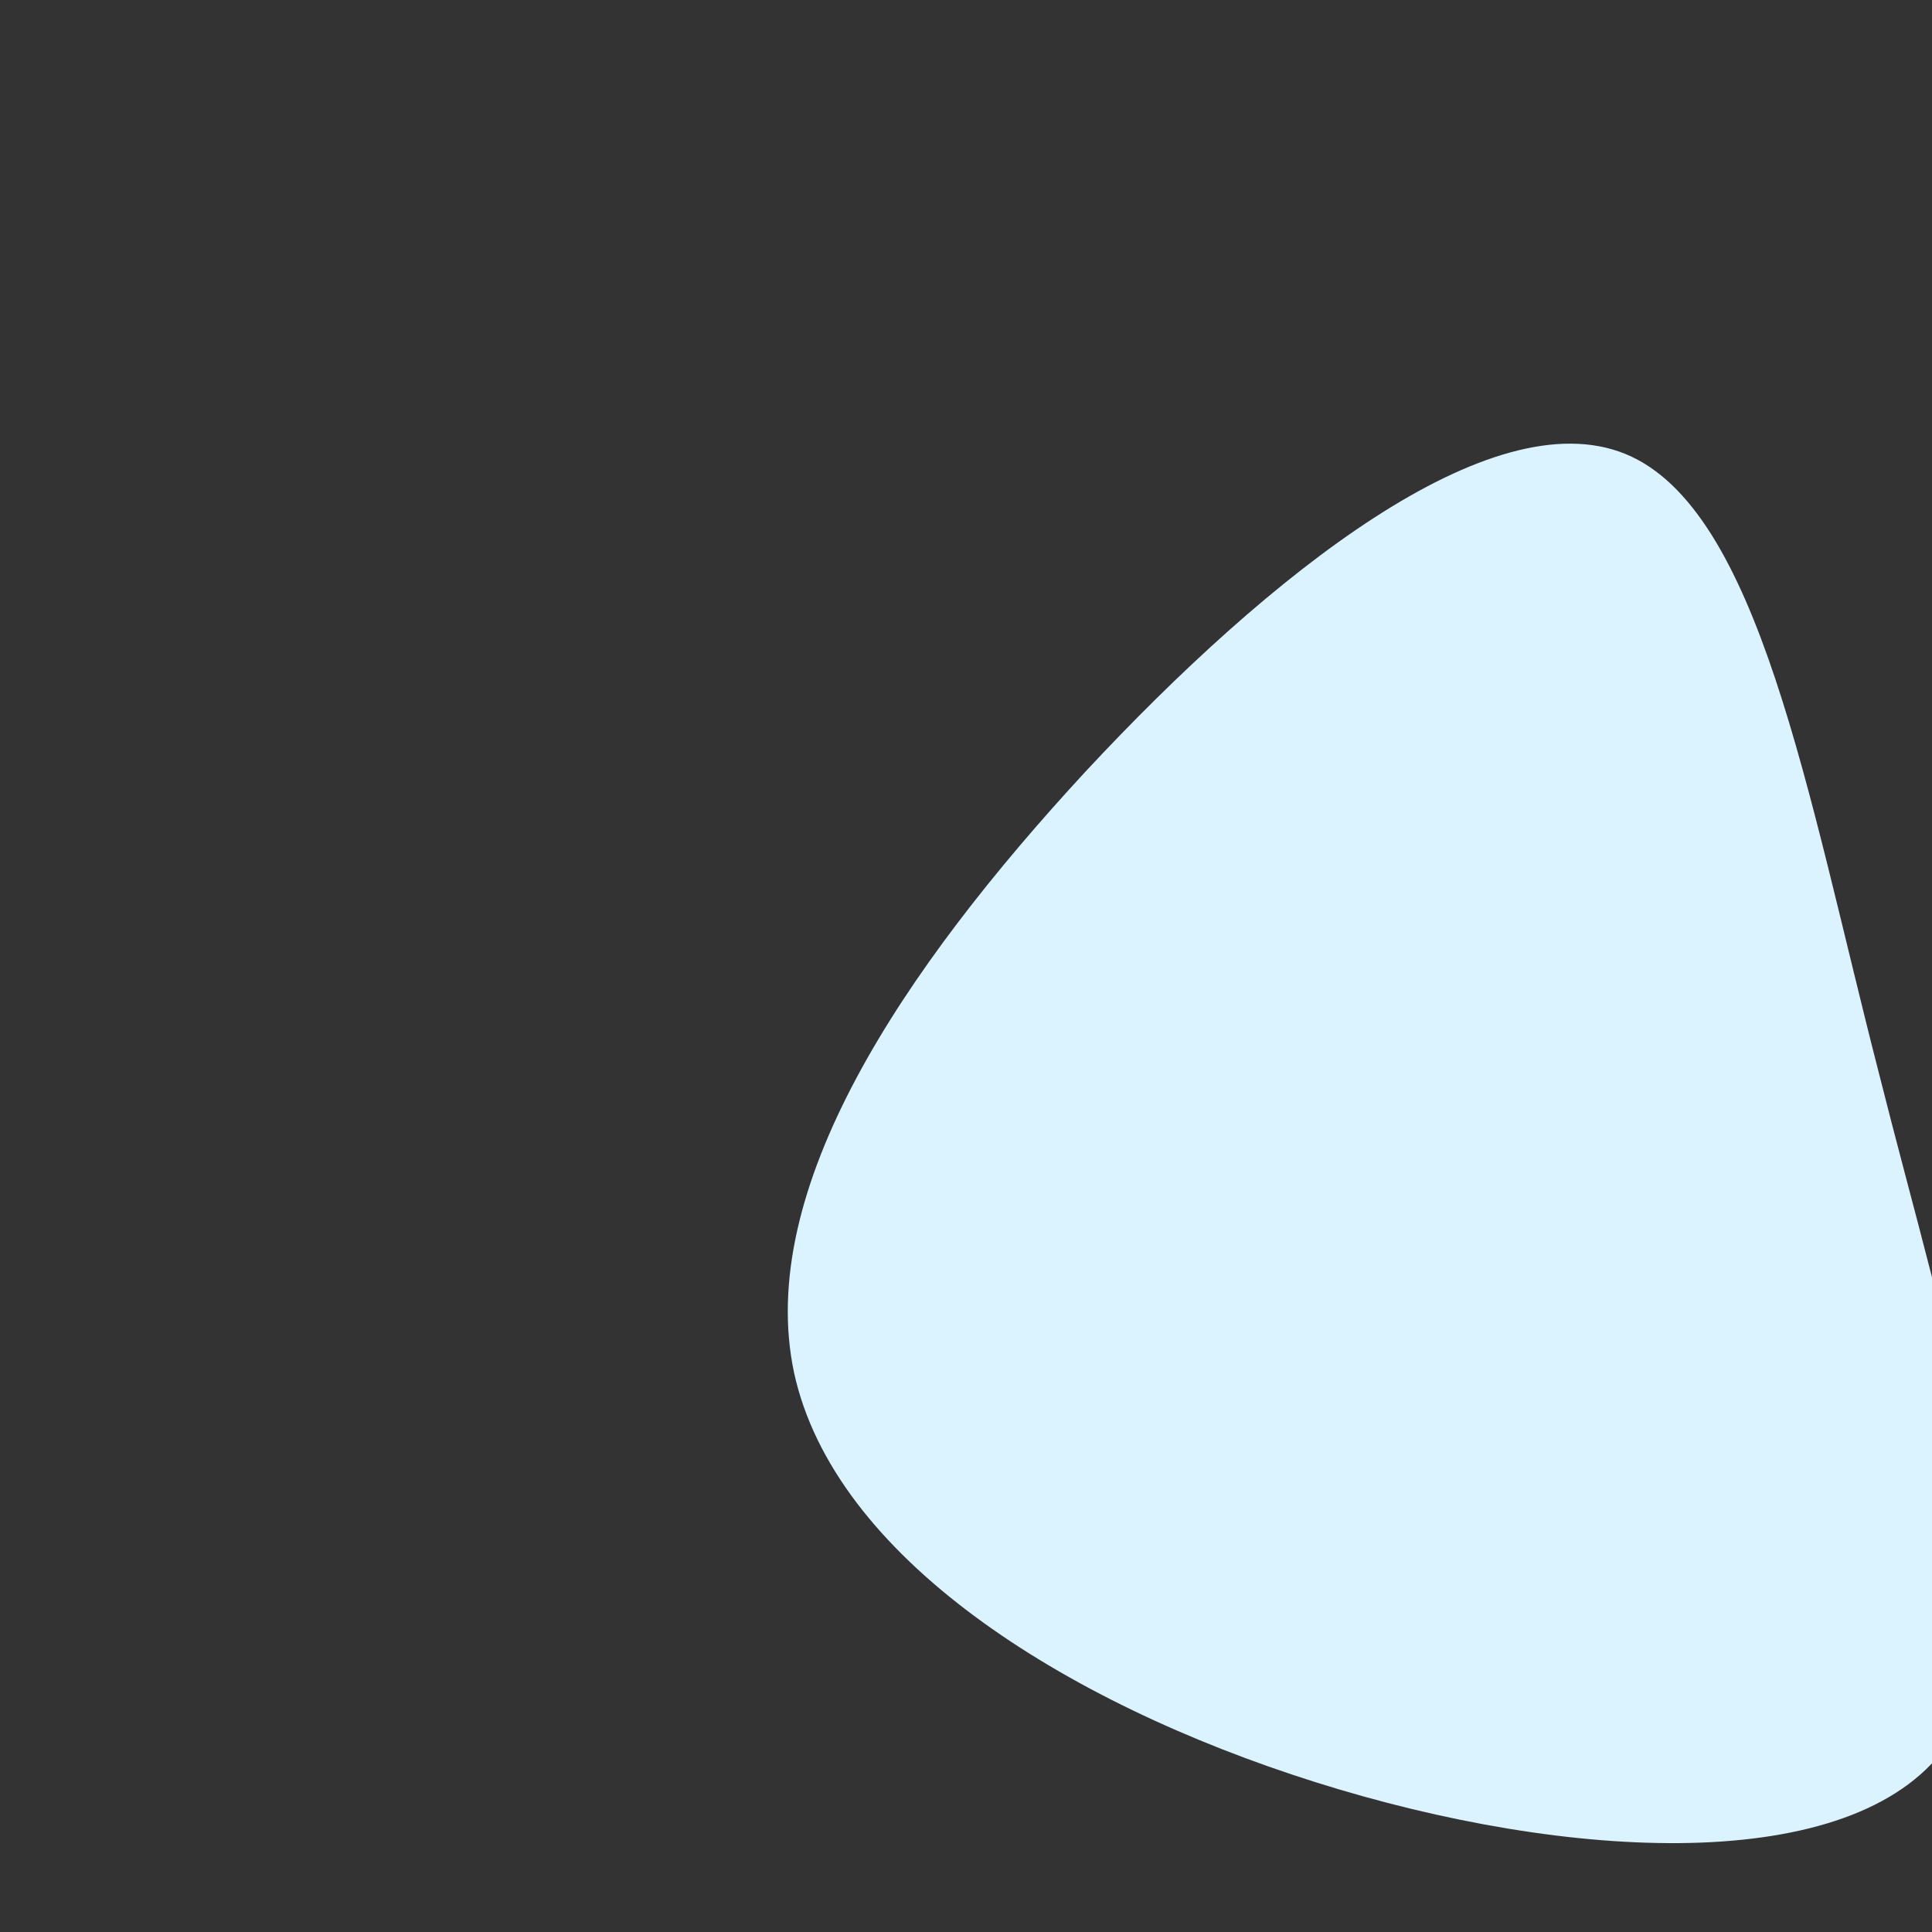 <?xml version="1.0" encoding="UTF-8" standalone="no"?>
<!DOCTYPE svg PUBLIC "-//W3C//DTD SVG 1.1//EN" "http://www.w3.org/Graphics/SVG/1.1/DTD/svg11.dtd">
<!-- Created with Vectornator (http://vectornator.io/) -->
<svg height="100%" stroke-miterlimit="10" style="fill-rule:nonzero;clip-rule:evenodd;stroke-linecap:round;stroke-linejoin:round;" version="1.1" viewBox="0 0 200 200" width="100%" xml:space="preserve" xmlns="http://www.w3.org/2000/svg" xmlns:vectornator="http://vectornator.io" xmlns:xlink="http://www.w3.org/1999/xlink">
<rect x="0" y="0" width="200" height="200" fill="#333333" stroke="none"/>
<defs/>
<clipPath id="ArtboardFrame">
<rect height="200" width="200" x="0" y="0"/>
</clipPath>
<g clip-path="url(#ArtboardFrame)" id="Untitled" vectornator:layerName="Untitled">
<path d="M194.453 110.893C201.684 139.674 211.222 167.602 201.392 180.871C191.676 194.174 162.477 192.785 136.178 184.491C109.88 176.198 86.336 161.086 82.2 142.097C78.177 123.143 93.416 100.397 112.37 79.876C131.437 59.389 154.302 41.278 168.269 46.996C182.122 52.681 187.077 82.197 194.453 110.893Z" fill="#dbf2ff" fill-rule="nonzero" opacity="1" stroke="none"/>
</g>
</svg>
